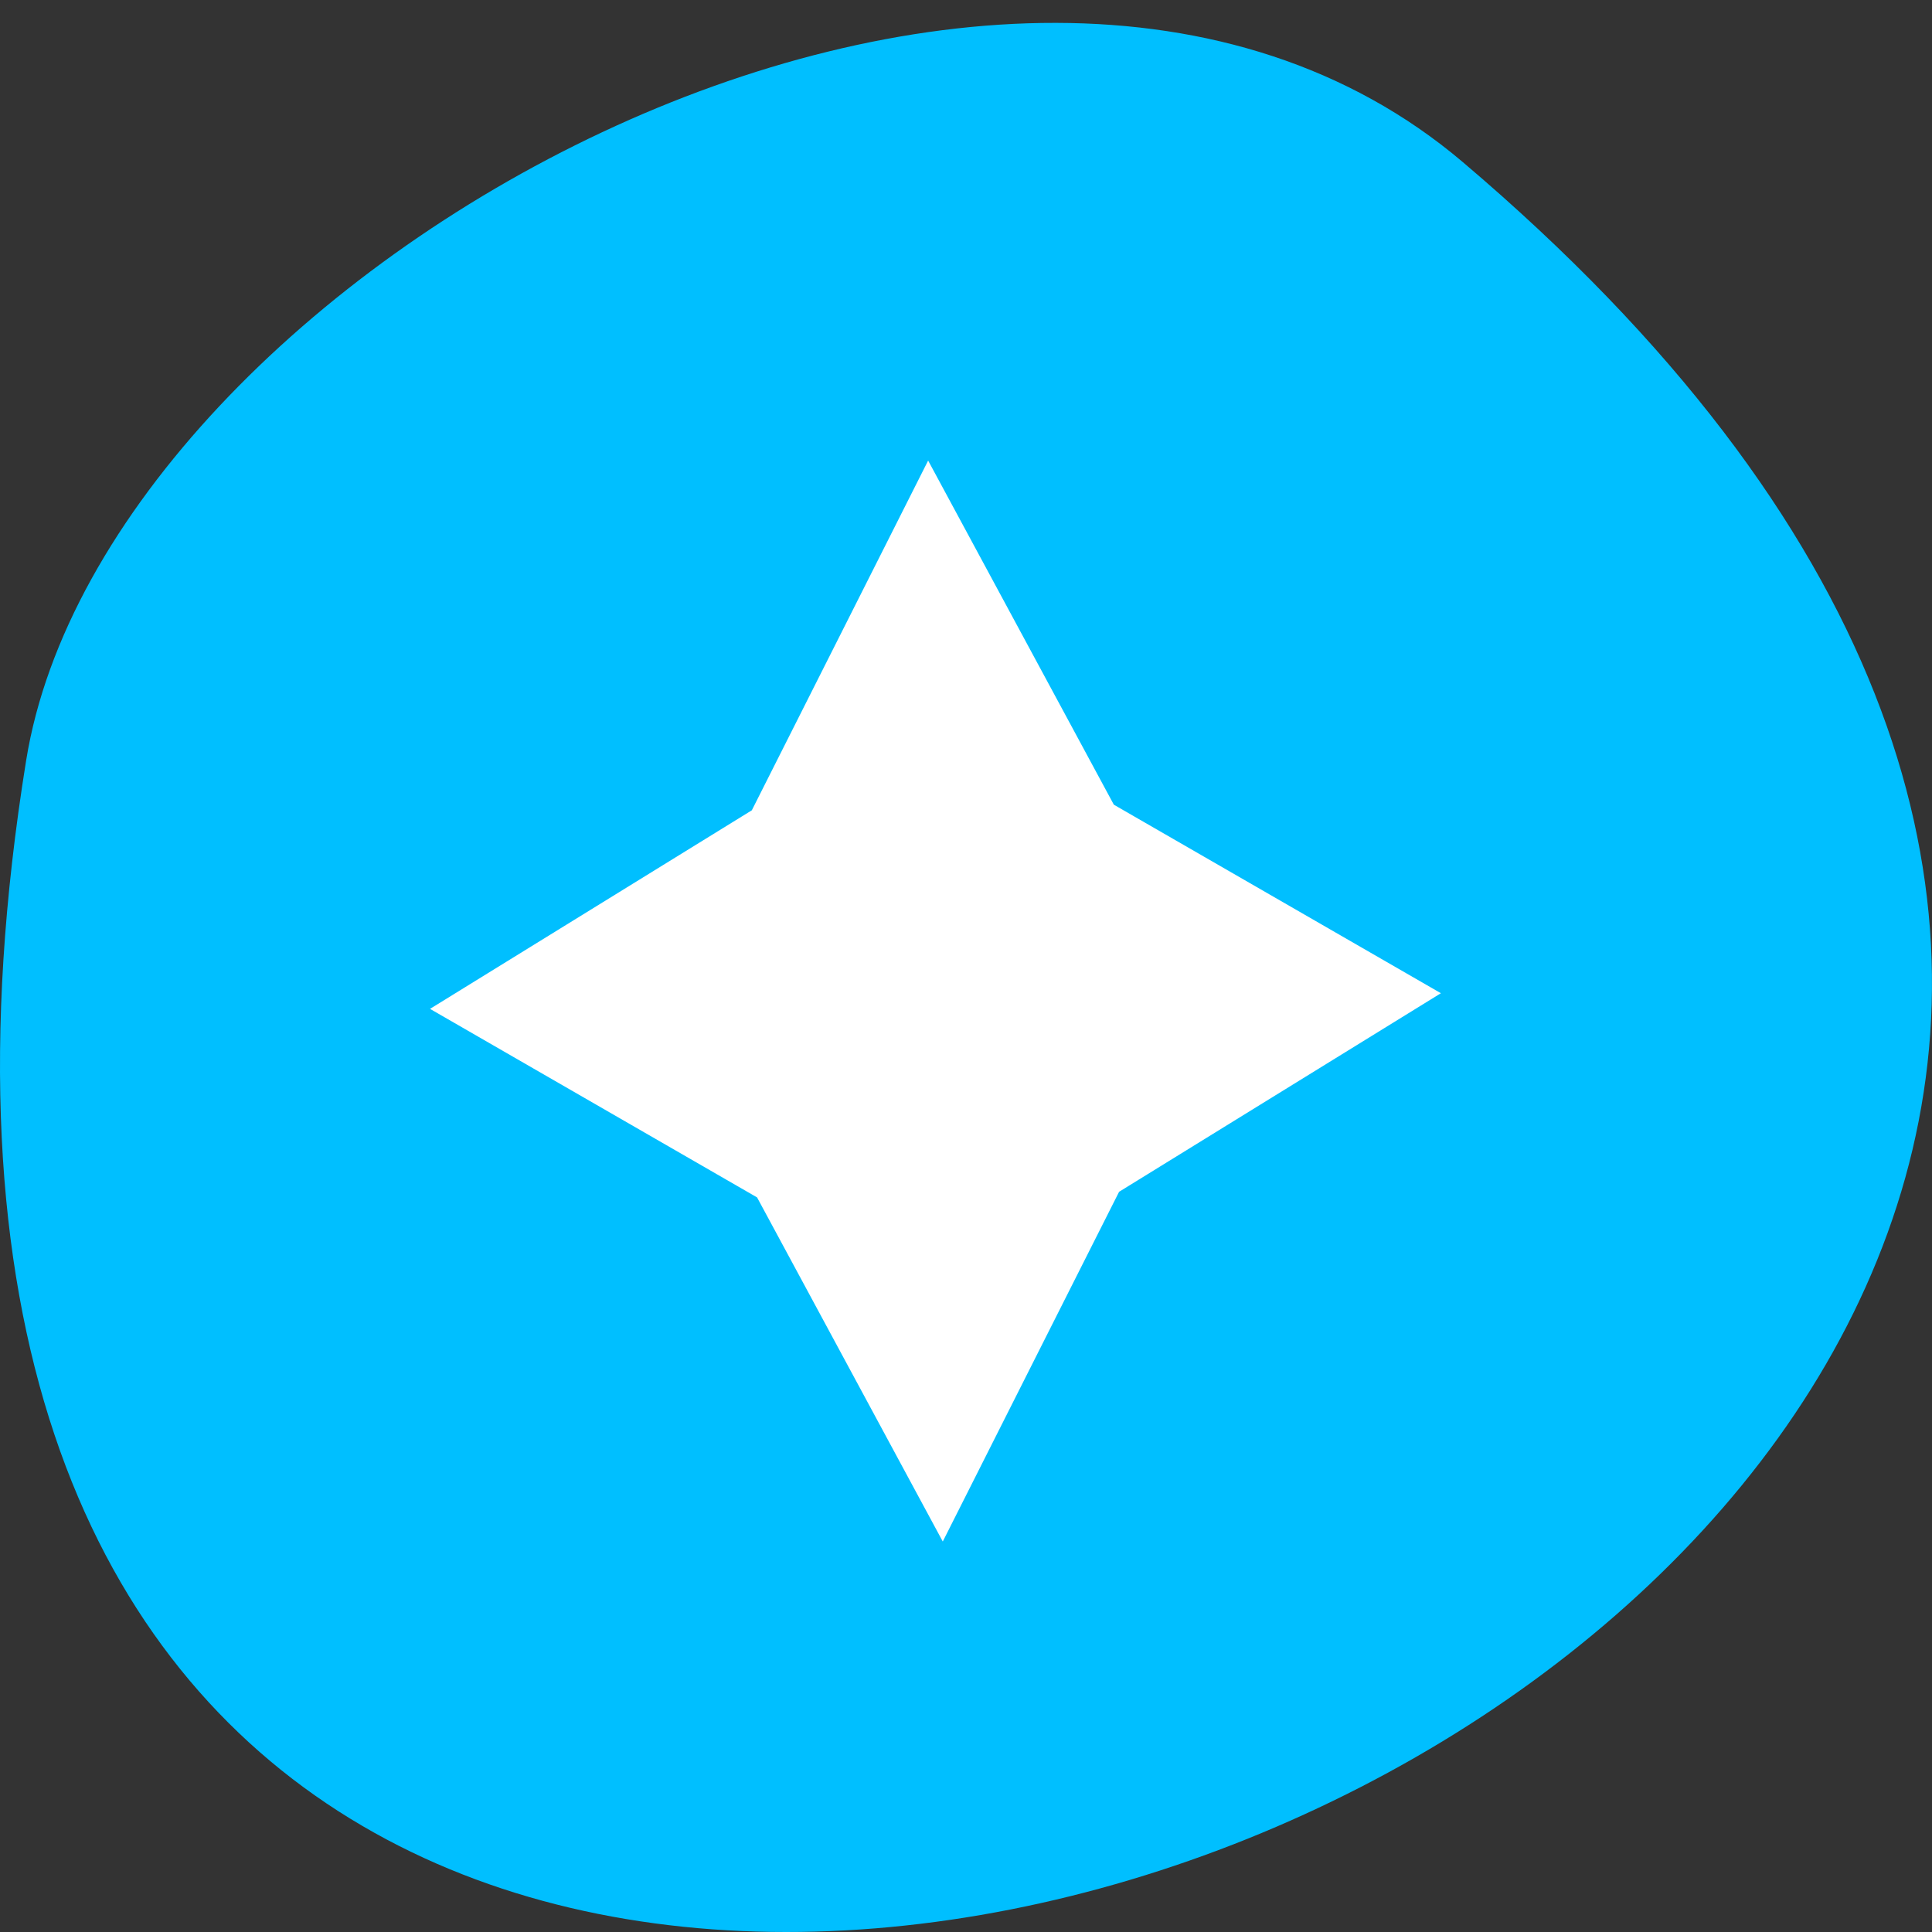 <svg xmlns="http://www.w3.org/2000/svg" viewBox="0 0 256 256"><rect x="0" y="0" width="256" height="256" fill="#333333" stroke="none"/><path d="m 193.83 817.84 c 225.34 191.12 -237.98 374.9 -190.37 79.31 10.438 -64.81 129.65 -130.81 190.37 -79.31 z" fill="#00bfff" color="#000" transform="translate(0 -796.36)"/><path d="m 115.15 113.39 l -11.228 -19.457 l -19.774 -10.66 l 19.457 -11.228 l 10.66 -19.774 l 11.228 19.457 l 19.774 10.66 l -19.457 11.228 z" transform="matrix(1.991 0 0 2.129 -104.43 -43.702)" fill="#fff" stroke="#fff" stroke-width="3"/></svg>